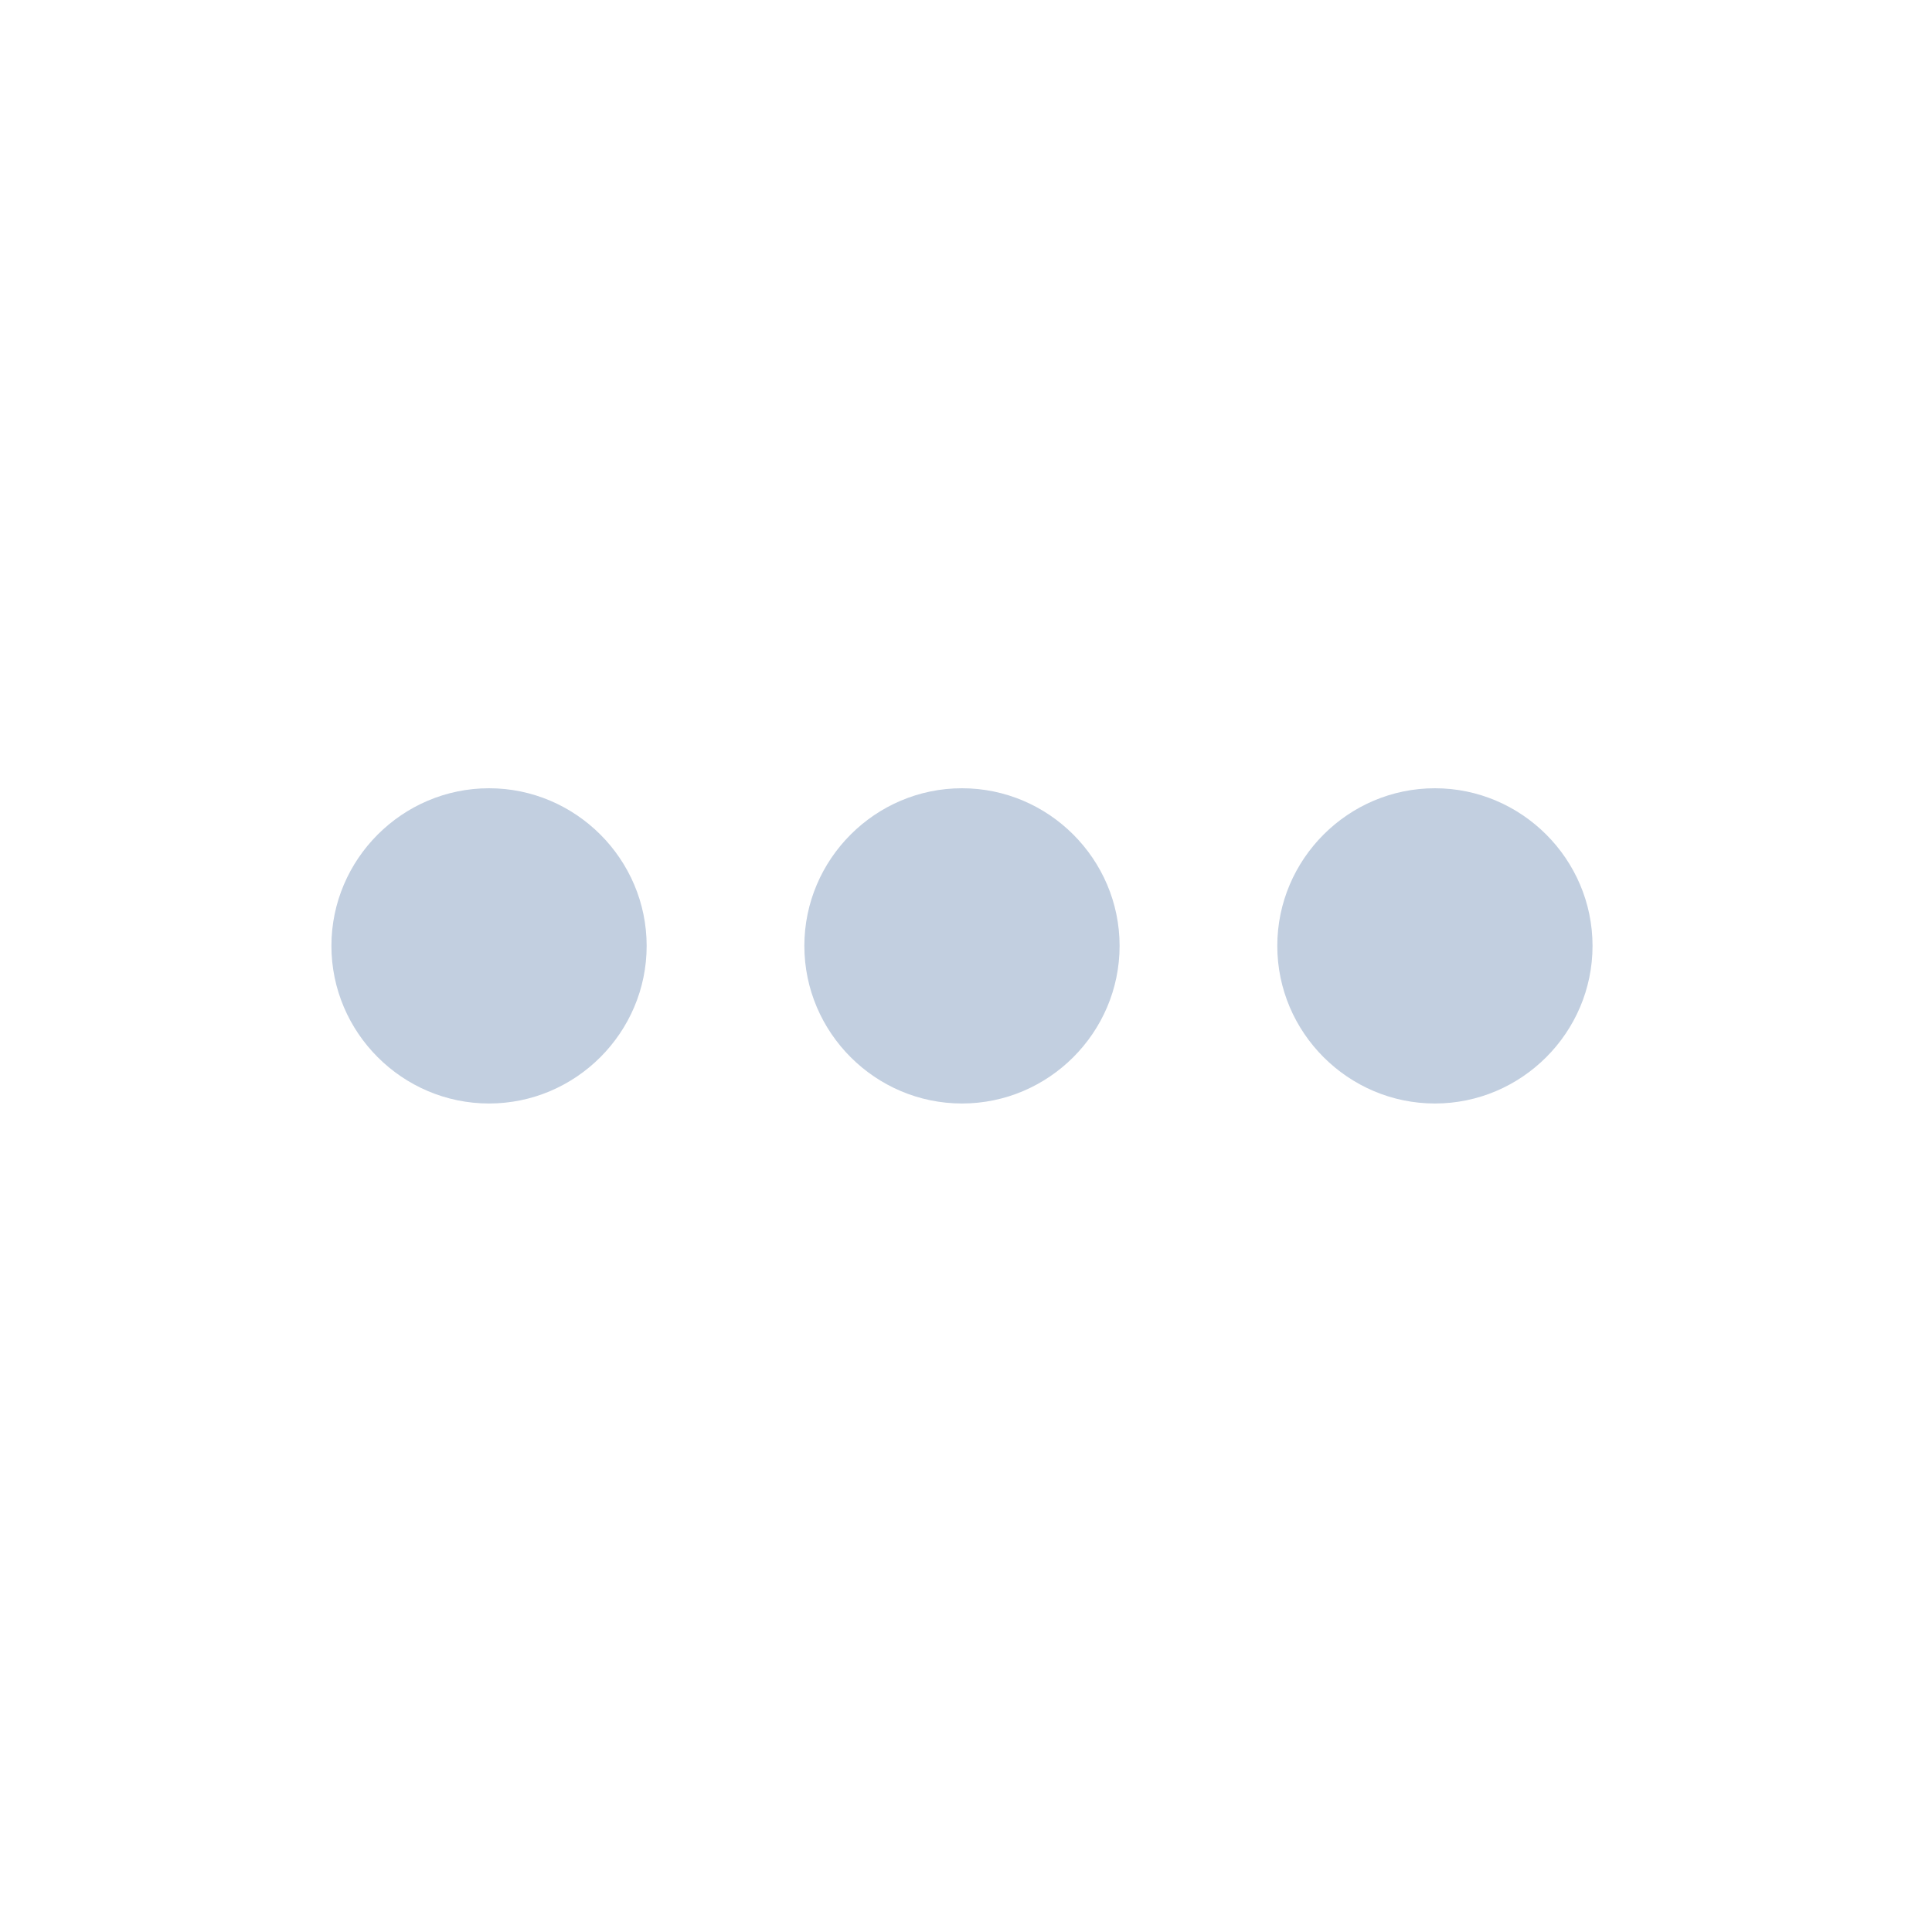 <svg width="24" height="24" viewBox="0 0 24 24" fill="none" xmlns="http://www.w3.org/2000/svg">
<path d="M6.075 9.792C4.998 9.792 4.117 10.673 4.117 11.75C4.117 12.827 4.998 13.708 6.075 13.708C7.152 13.708 8.033 12.827 8.033 11.75C8.033 10.673 7.152 9.792 6.075 9.792ZM17.825 9.792C16.748 9.792 15.867 10.673 15.867 11.75C15.867 12.827 16.748 13.708 17.825 13.708C18.902 13.708 19.783 12.827 19.783 11.75C19.783 10.673 18.902 9.792 17.825 9.792ZM11.95 9.792C10.873 9.792 9.992 10.673 9.992 11.75C9.992 12.827 10.873 13.708 11.95 13.708C13.027 13.708 13.908 12.827 13.908 11.75C13.908 10.673 13.027 9.792 11.95 9.792Z" fill="#C2CFE0"/>
</svg>
